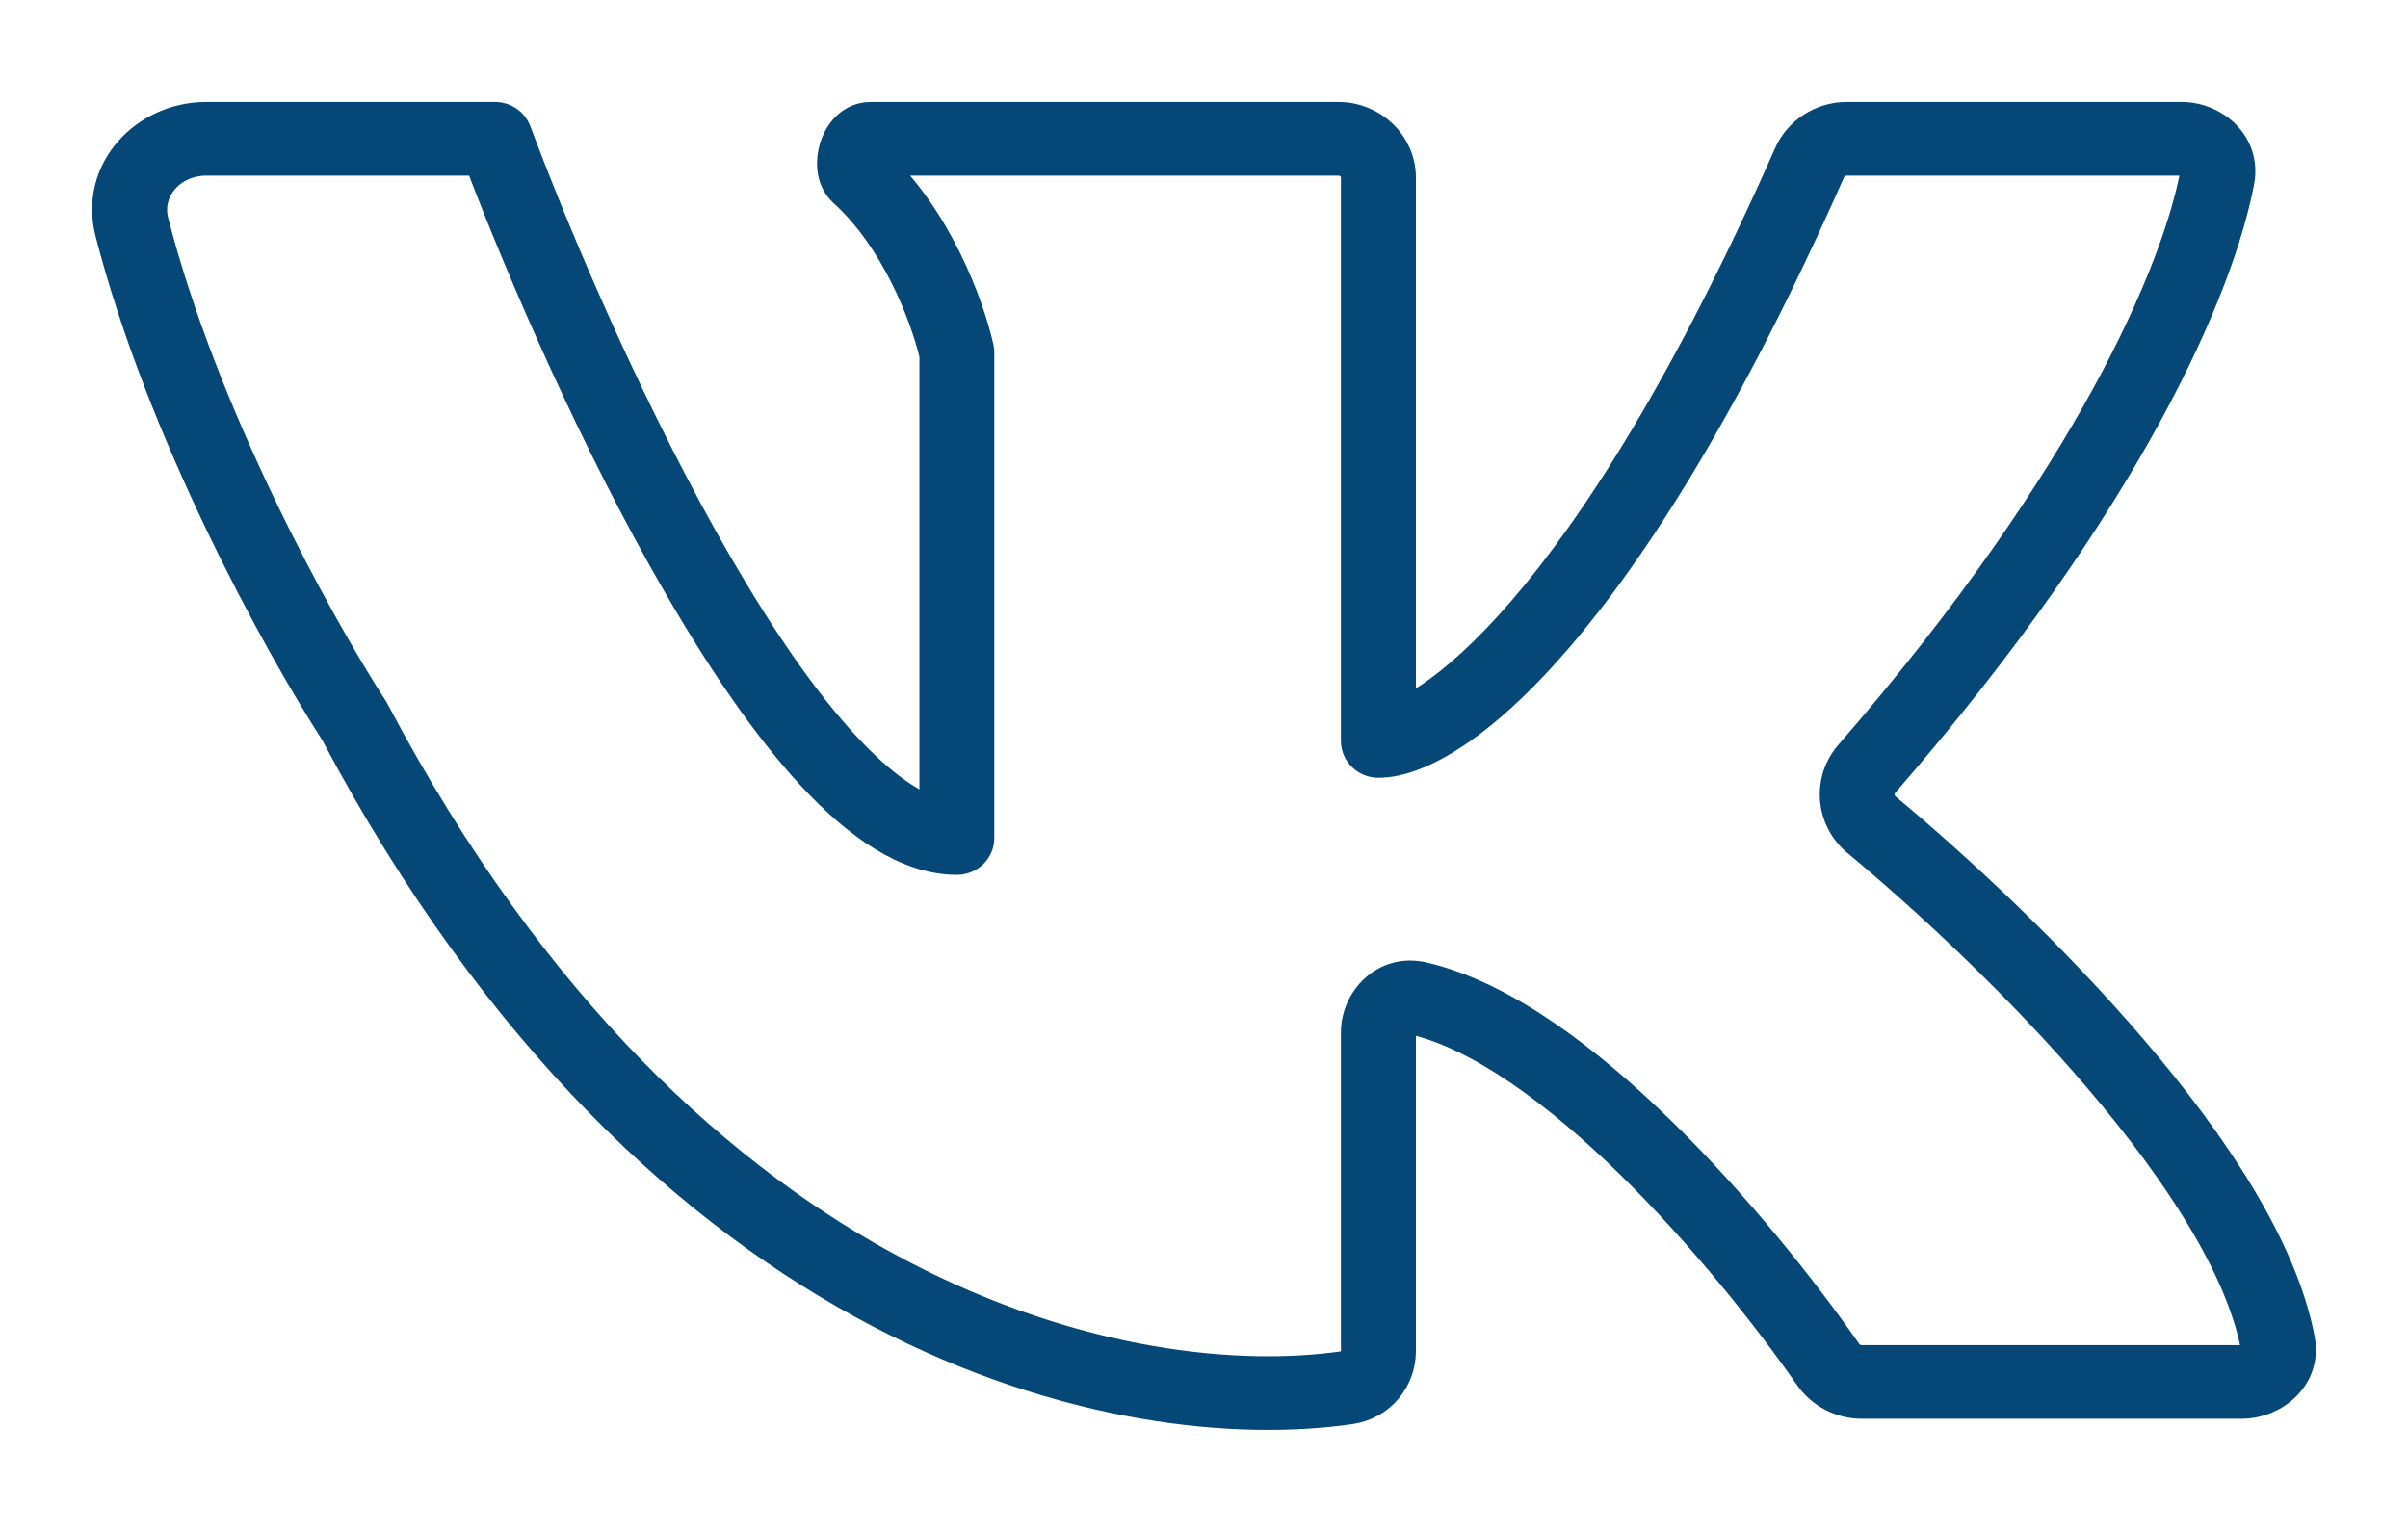 <svg width="22" height="14" viewBox="0 0 22 14" fill="none" xmlns="http://www.w3.org/2000/svg">
<path fill-rule="evenodd" clip-rule="evenodd" d="M1.026 2.114C0.887 1.57 1.333 1.091 1.885 1.091H4.524C4.601 1.091 4.67 1.138 4.696 1.208C5.092 2.267 5.775 3.855 6.541 5.176C6.924 5.836 7.323 6.423 7.712 6.841C8.028 7.181 8.313 7.385 8.559 7.454V3.241C8.466 2.852 8.191 2.161 7.723 1.739C7.657 1.679 7.633 1.601 7.626 1.541C7.619 1.479 7.627 1.416 7.643 1.359C7.659 1.304 7.688 1.244 7.732 1.194C7.777 1.144 7.851 1.091 7.953 1.091H12.226C12.53 1.091 12.777 1.329 12.777 1.623V6.551C12.856 6.521 12.954 6.471 13.071 6.393C13.302 6.239 13.591 5.986 13.926 5.598C14.595 4.822 15.436 3.518 16.363 1.418C16.449 1.223 16.649 1.091 16.872 1.091H19.929C20.225 1.091 20.498 1.331 20.438 1.652C20.258 2.607 19.446 4.549 17.196 7.14C17.128 7.218 17.138 7.336 17.219 7.403C17.877 7.951 18.739 8.752 19.475 9.615C20.206 10.471 20.834 11.414 20.991 12.245C21.053 12.568 20.773 12.807 20.479 12.807H17.01C16.824 12.807 16.653 12.716 16.55 12.569C16.164 12.015 15.571 11.266 14.91 10.618C14.242 9.964 13.532 9.44 12.913 9.296C12.879 9.288 12.85 9.296 12.825 9.318C12.798 9.342 12.777 9.384 12.777 9.434V12.348C12.777 12.591 12.604 12.818 12.336 12.857C10.277 13.158 6.045 12.278 3.08 6.681C2.543 5.848 1.49 3.925 1.026 2.114ZM1.885 1.446C1.545 1.446 1.306 1.733 1.382 2.028C1.834 3.794 2.87 5.686 3.396 6.5C3.398 6.504 3.401 6.508 3.403 6.513C6.302 11.991 10.39 12.783 12.281 12.506C12.351 12.496 12.41 12.434 12.41 12.348V9.434C12.41 9.154 12.658 8.871 12.999 8.951C13.725 9.12 14.497 9.708 15.171 10.369C15.851 11.036 16.458 11.803 16.854 12.37C16.89 12.422 16.948 12.452 17.01 12.452H20.479C20.531 12.452 20.574 12.431 20.601 12.404C20.627 12.378 20.638 12.345 20.631 12.309C20.492 11.574 19.917 10.691 19.192 9.841C18.473 8.997 17.627 8.211 16.98 7.673C16.747 7.479 16.718 7.14 16.915 6.912C19.14 4.349 19.912 2.462 20.077 1.588C20.084 1.55 20.073 1.518 20.048 1.493C20.023 1.466 19.981 1.446 19.929 1.446H16.872C16.8 1.446 16.731 1.49 16.701 1.558C15.764 3.677 14.906 5.015 14.207 5.826C13.858 6.231 13.545 6.508 13.279 6.685C13.017 6.859 12.783 6.949 12.593 6.949C12.492 6.949 12.41 6.869 12.41 6.771V1.623C12.41 1.525 12.328 1.446 12.226 1.446H7.999C7.998 1.449 7.997 1.453 7.996 1.456C7.993 1.465 7.992 1.474 7.991 1.482C7.99 1.487 7.99 1.491 7.99 1.495C8.532 1.994 8.826 2.768 8.921 3.183C8.924 3.195 8.925 3.208 8.925 3.221V7.659C8.925 7.757 8.843 7.836 8.742 7.836C8.29 7.836 7.845 7.515 7.439 7.079C7.024 6.632 6.61 6.02 6.221 5.349C5.47 4.055 4.801 2.514 4.395 1.446H1.885Z" fill="#054777" stroke="#054777" stroke-width="0.318" stroke-linejoin="round"/>
</svg>
